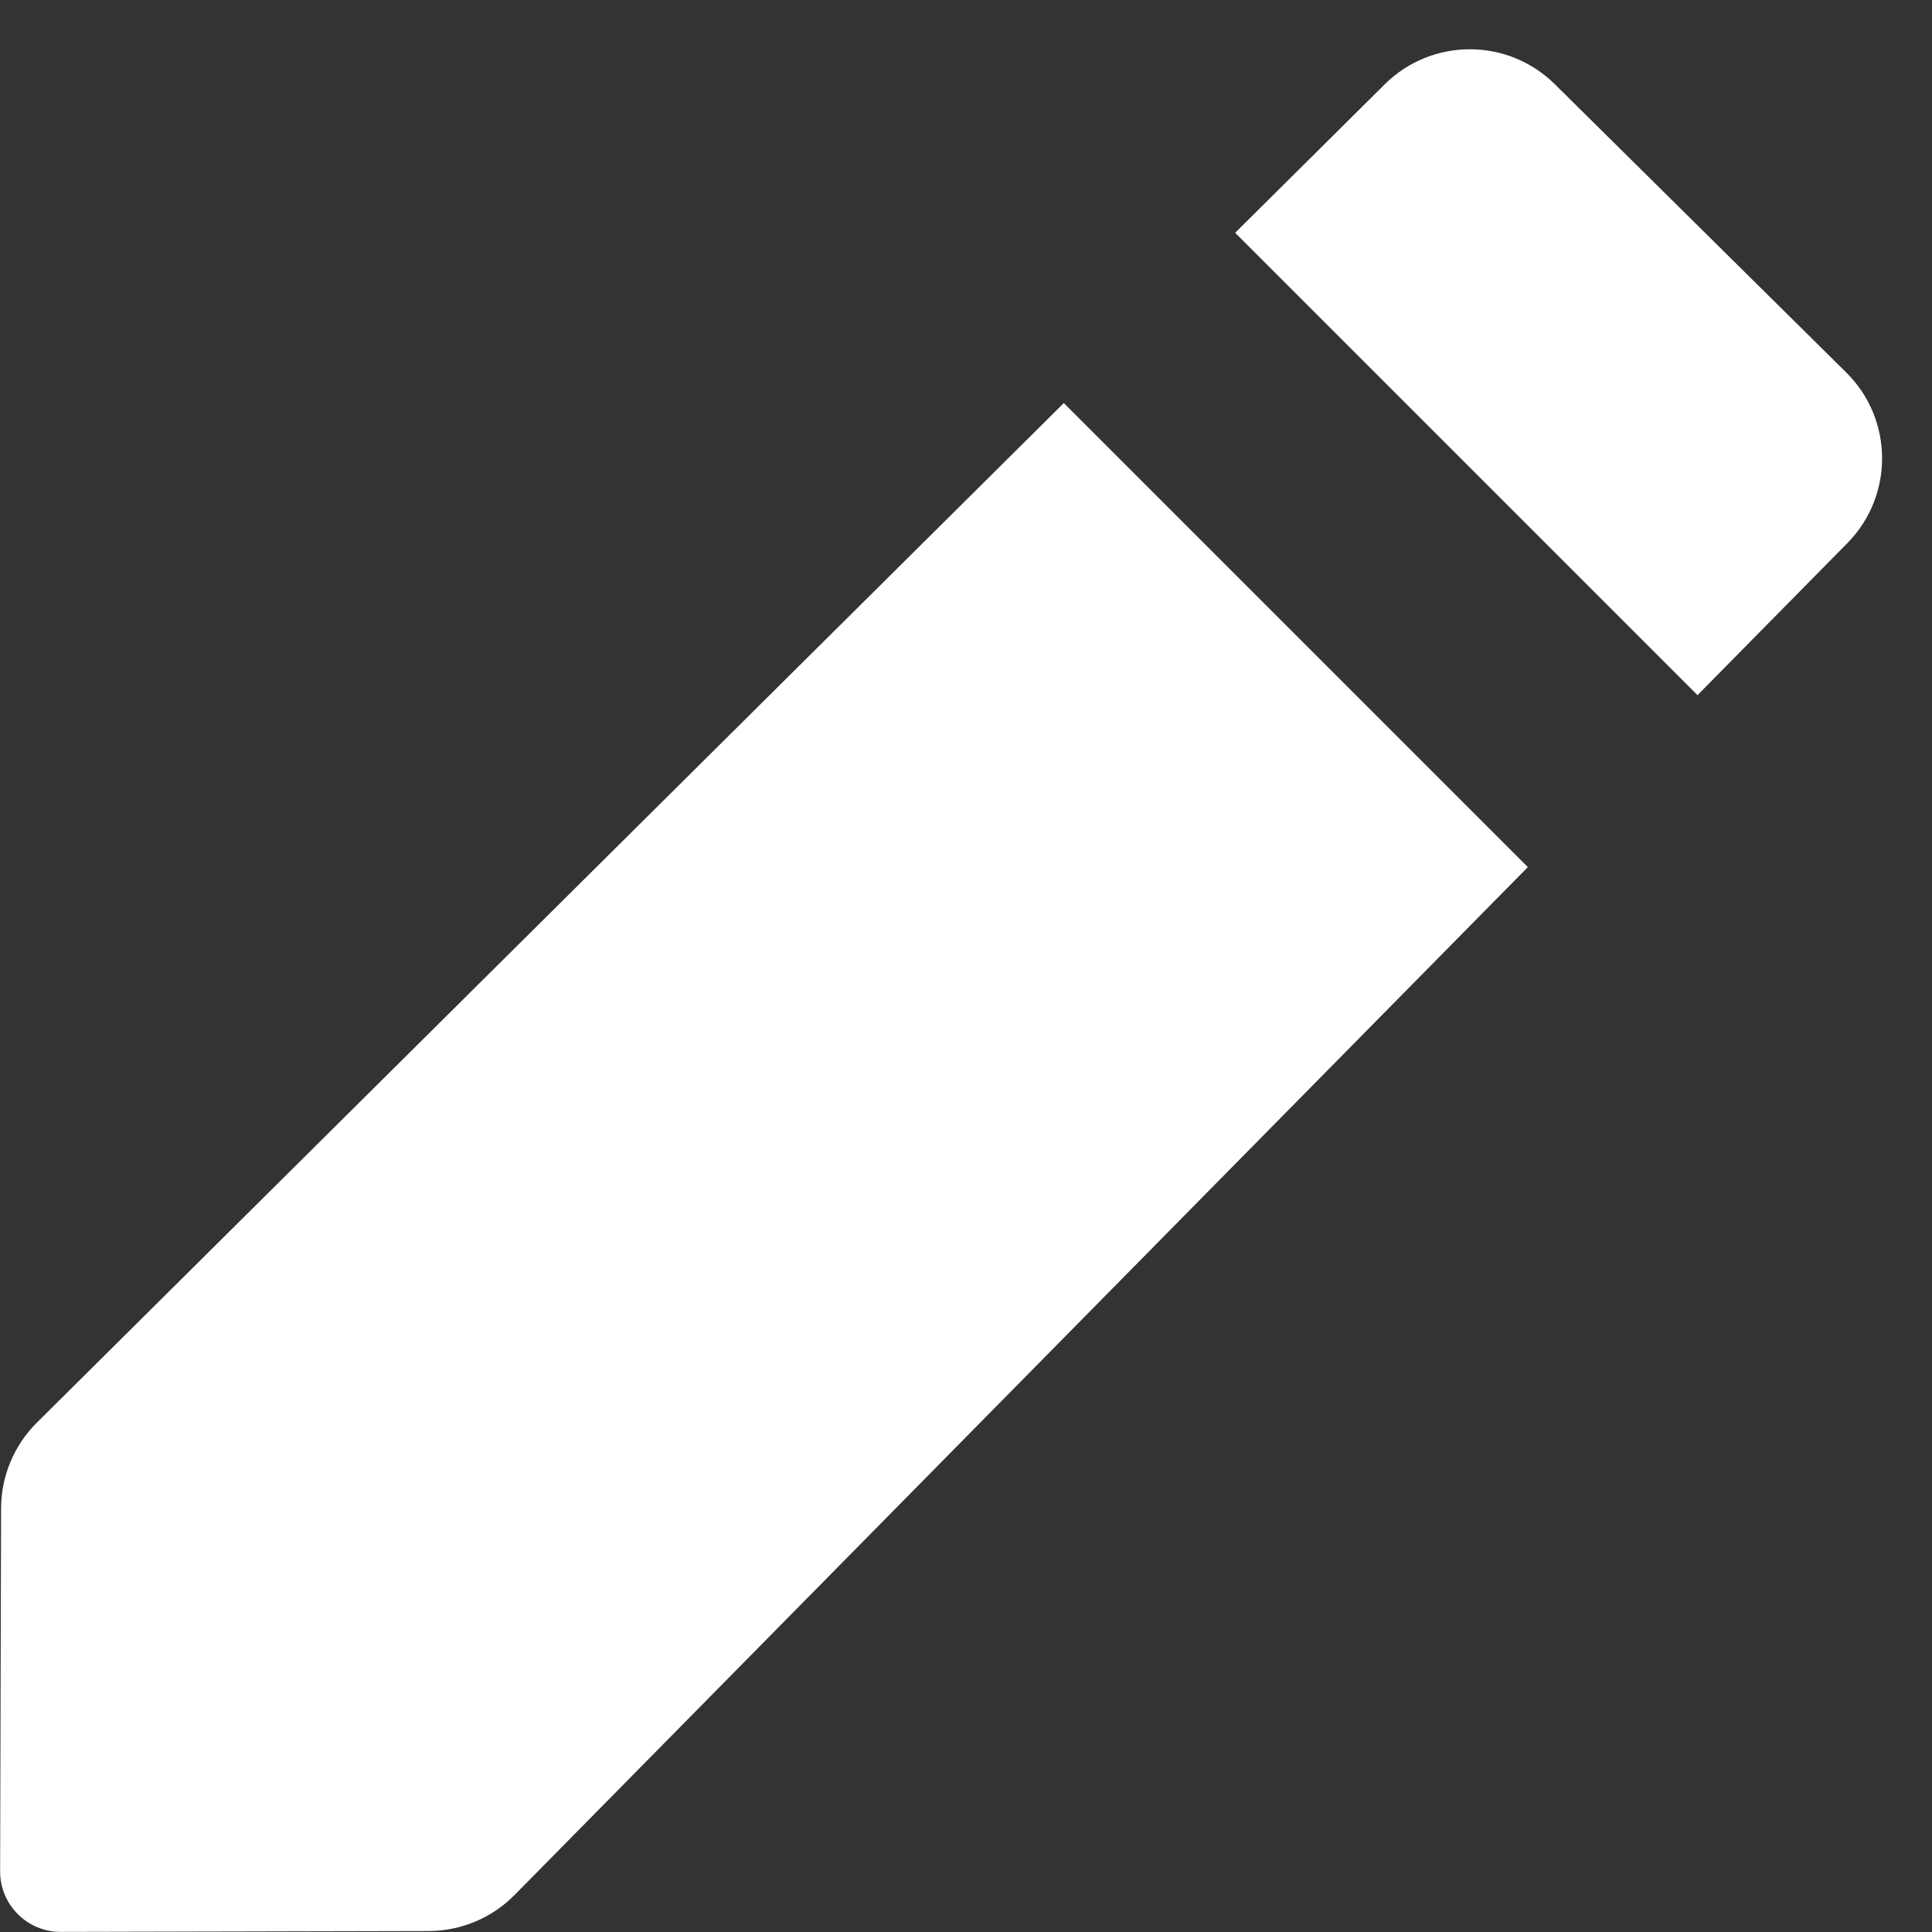 <svg width="16" height="16" viewBox="0 0 16 16" fill="none" xmlns="http://www.w3.org/2000/svg">
<rect x="0" y="0" width="16" height="16" fill="#333333" stroke="none"/>
<path fill-rule="evenodd" clip-rule="evenodd" d="M14.058 5.757L15.299 4.498C15.686 4.105 15.682 3.473 15.29 3.085L12.876 0.697C12.485 0.311 11.857 0.312 11.468 0.698L10.229 1.928L14.058 5.757ZM8.81 3.338L0.304 11.783C0.116 11.97 0.01 12.225 0.009 12.49L0.001 15.498C0.001 15.775 0.225 15.999 0.502 15.999L3.551 15.992C3.818 15.991 4.073 15.884 4.261 15.694L12.653 7.181L8.81 3.338Z" fill="white"/>
</svg>
